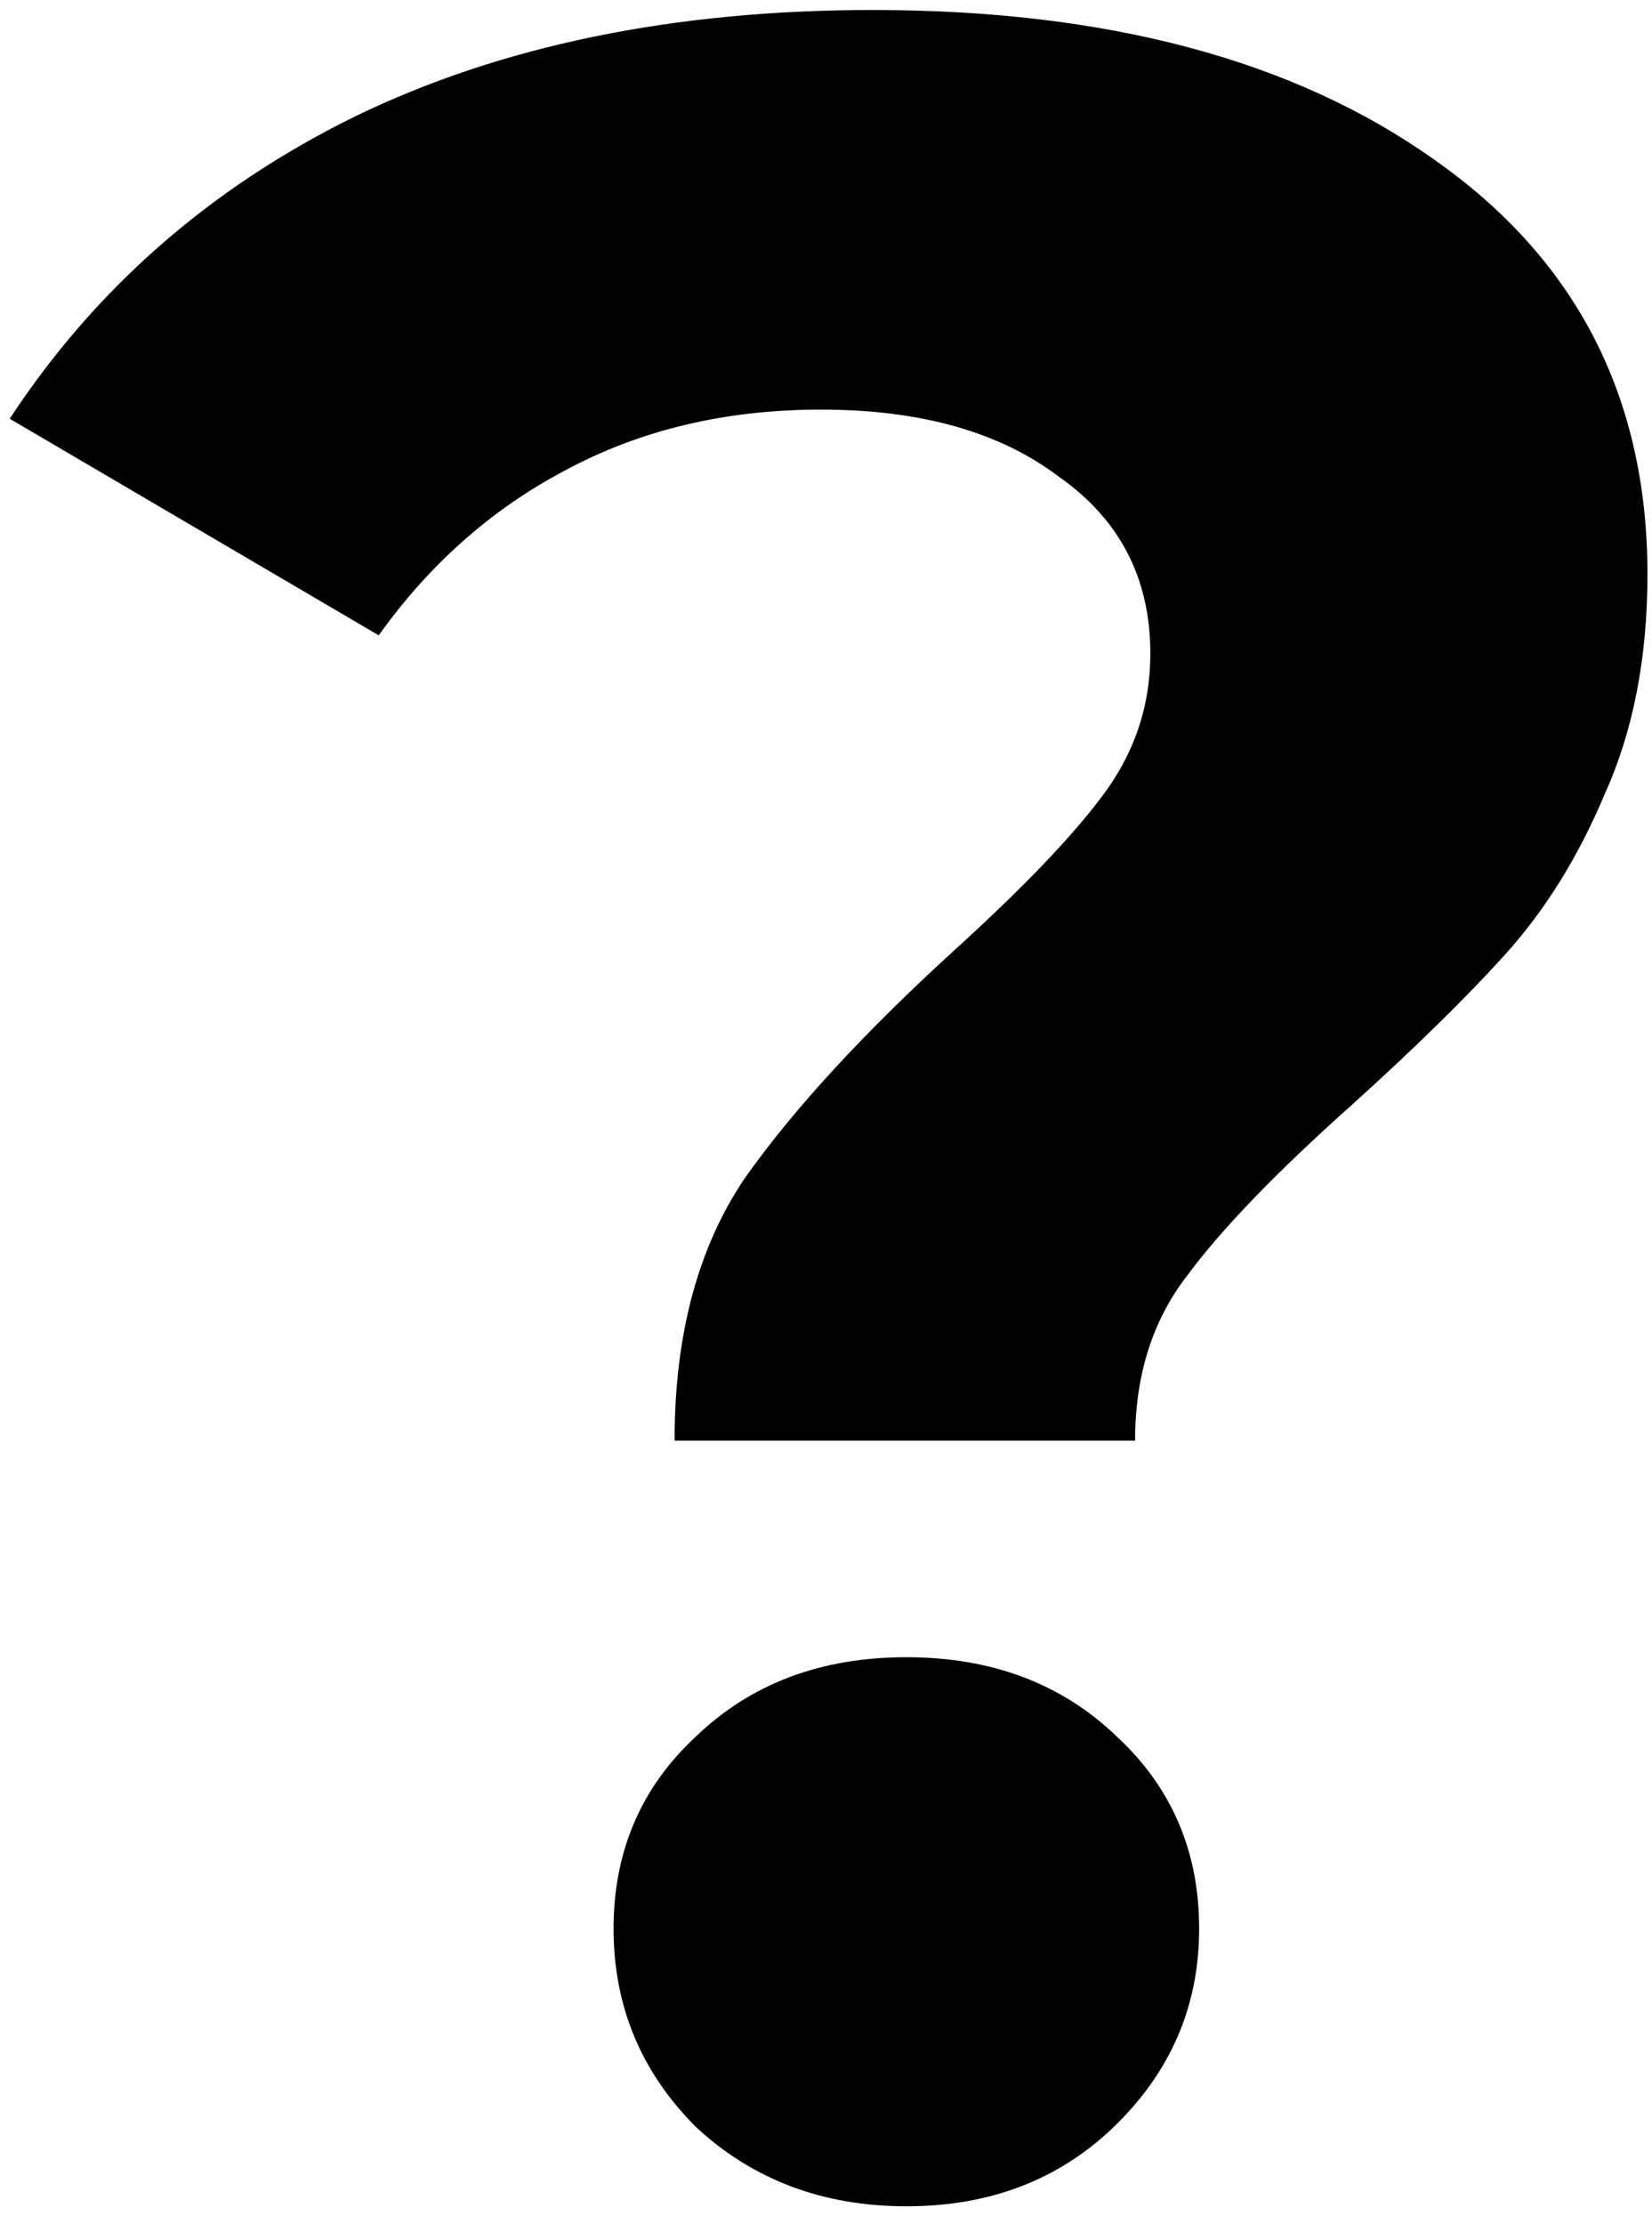 <svg width="78" height="105" viewBox="0 0 78 105" fill="none" xmlns="http://www.w3.org/2000/svg">
<path d="M31.85 68.008C31.85 63.016 32.954 58.888 35.162 55.624C37.466 52.36 40.778 48.76 45.098 44.824C48.266 41.944 50.57 39.544 52.01 37.624C53.546 35.608 54.314 33.352 54.314 30.856C54.314 27.304 52.874 24.52 49.994 22.504C47.21 20.392 43.466 19.336 38.762 19.336C34.25 19.336 30.218 20.296 26.666 22.216C23.21 24.04 20.282 26.632 17.882 29.992L0.458 19.768C4.49 13.624 9.914 8.872 16.73 5.512C23.642 2.152 31.802 0.472 41.21 0.472C52.25 0.472 61.082 2.824 67.706 7.528C74.426 12.232 77.786 18.76 77.786 27.112C77.786 31.048 77.114 34.504 75.77 37.48C74.522 40.456 72.938 43 71.018 45.112C69.194 47.128 66.794 49.48 63.818 52.168C60.266 55.336 57.674 58.024 56.042 60.232C54.41 62.344 53.594 64.936 53.594 68.008H31.85ZM42.794 104.152C38.858 104.152 35.546 102.904 32.858 100.408C30.266 97.816 28.97 94.696 28.97 91.048C28.97 87.4 30.266 84.376 32.858 81.976C35.45 79.48 38.762 78.232 42.794 78.232C46.826 78.232 50.138 79.48 52.73 81.976C55.322 84.376 56.618 87.4 56.618 91.048C56.618 94.696 55.274 97.816 52.586 100.408C49.994 102.904 46.73 104.152 42.794 104.152Z" fill="black"/>
</svg>
